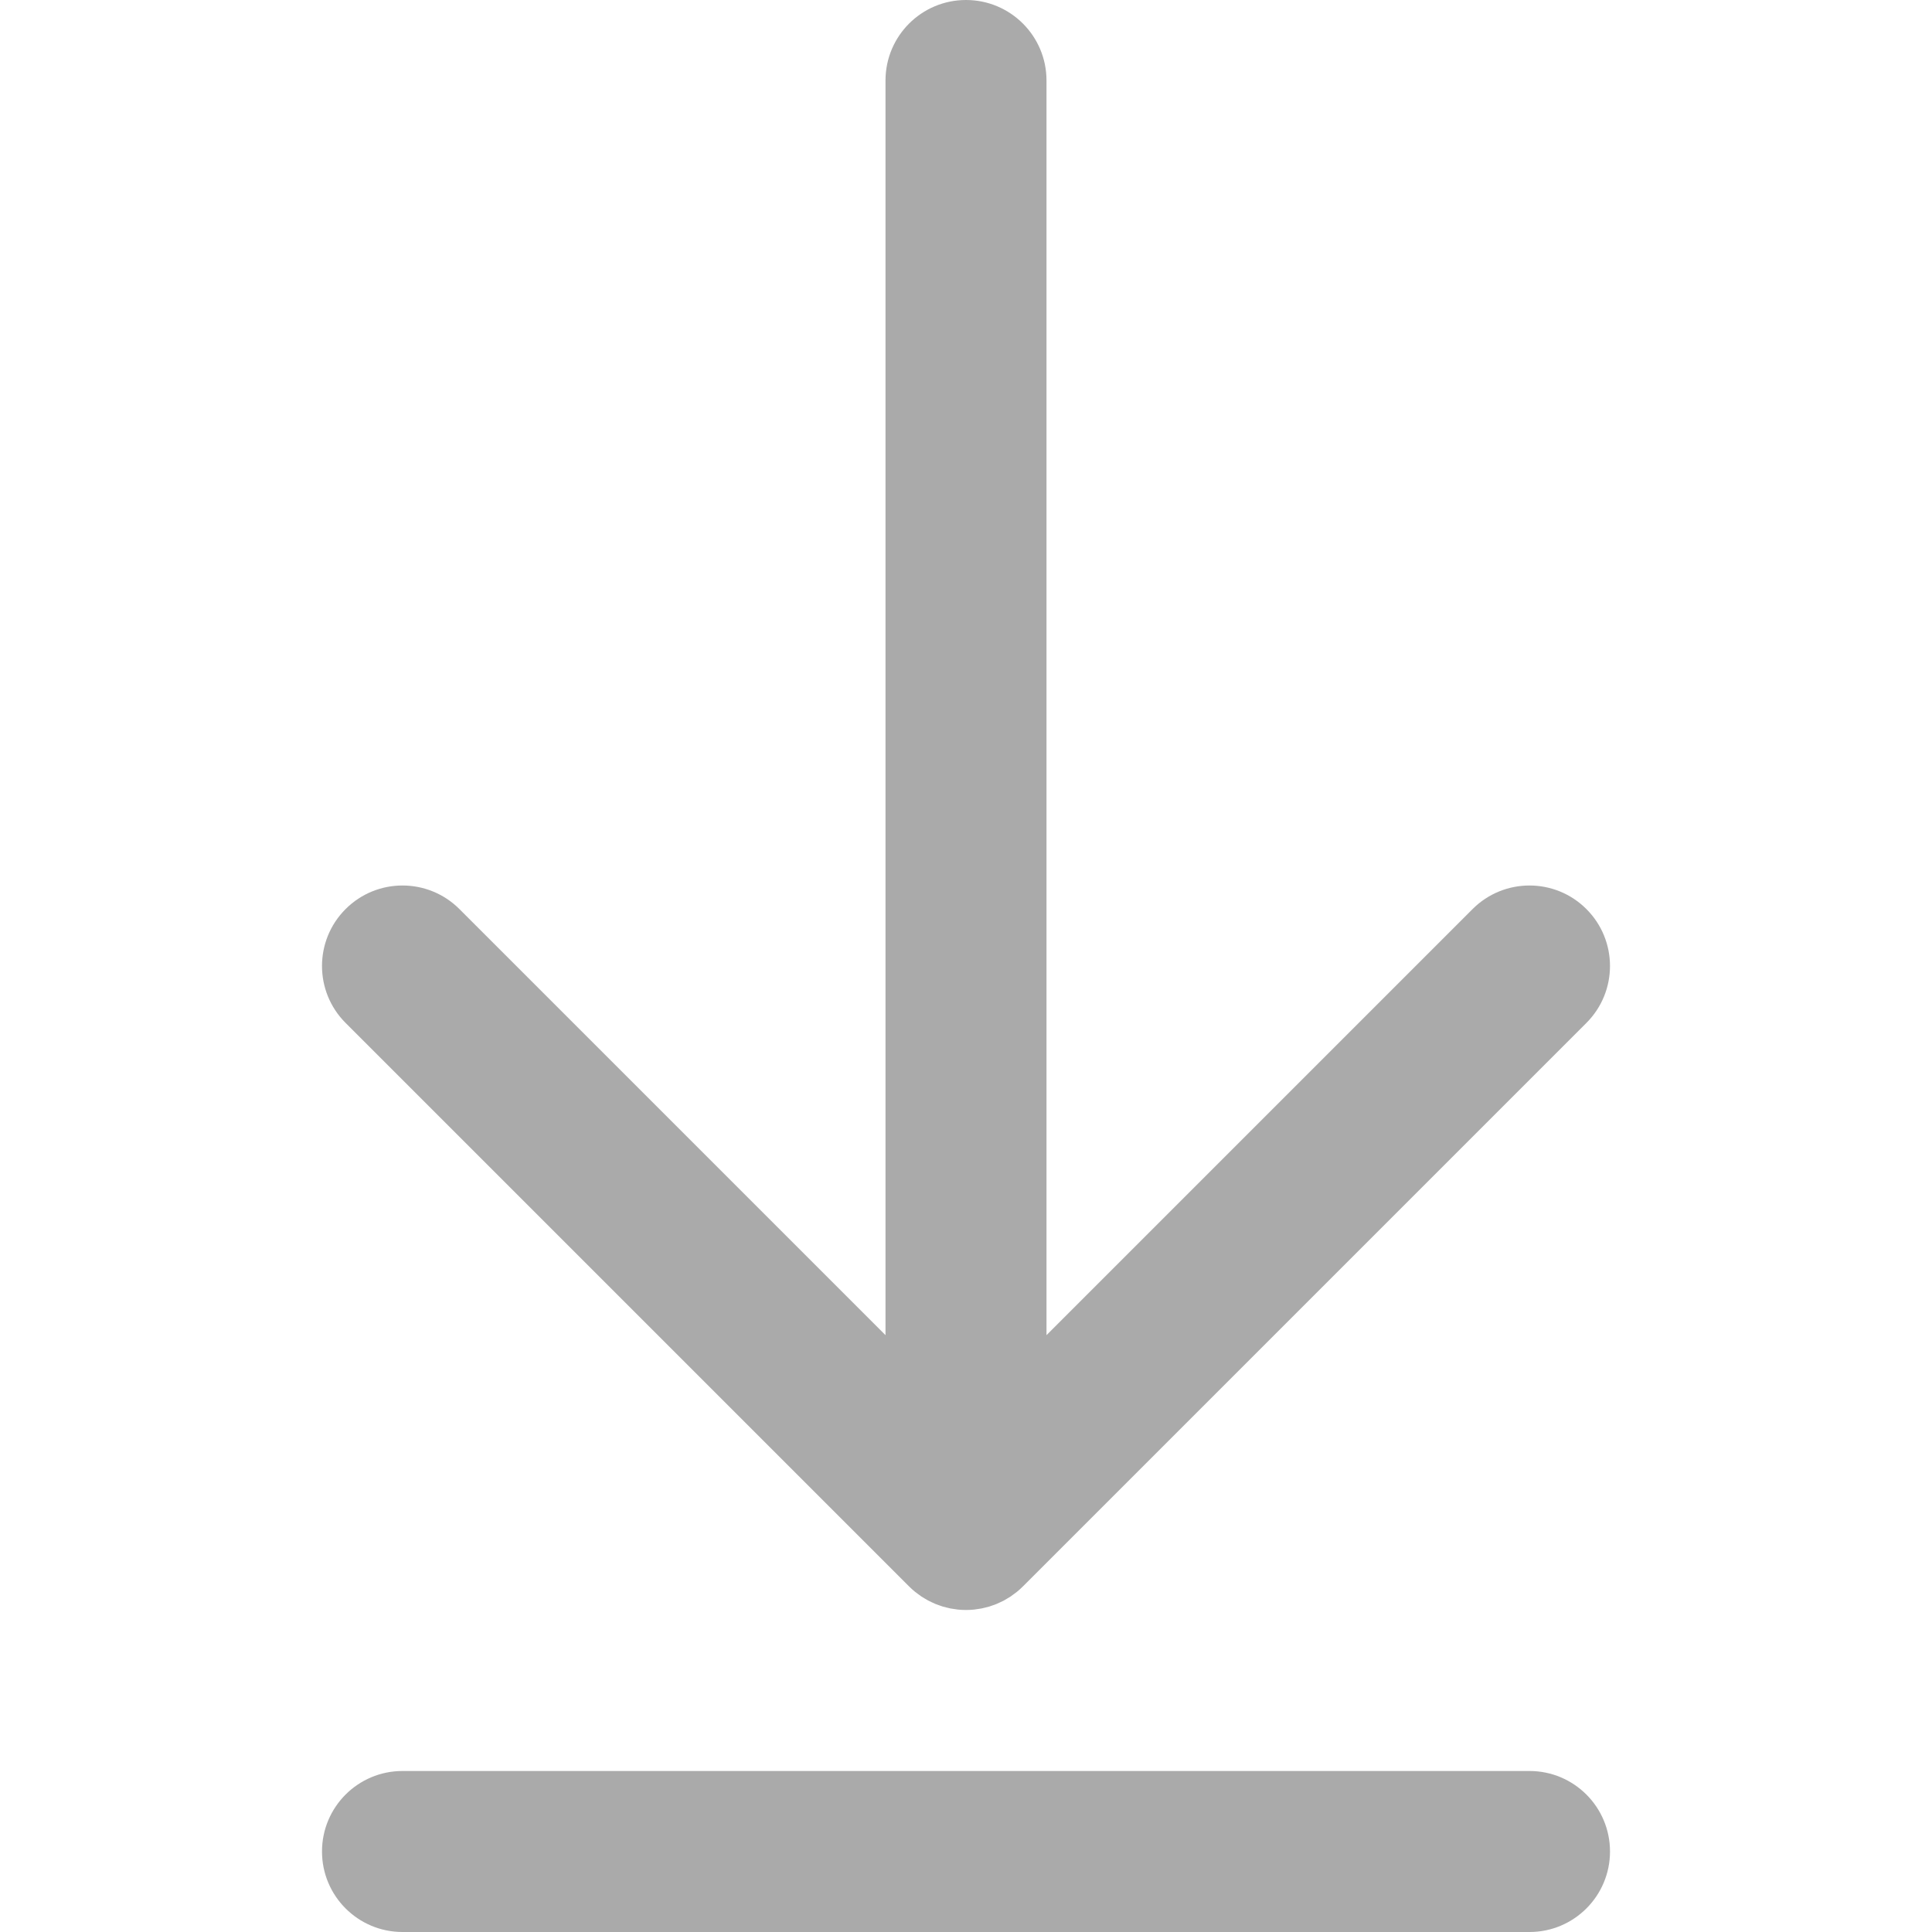 <?xml version="1.0" encoding="iso-8859-1"?>
<!-- Generator: Adobe Illustrator 19.0.0, SVG Export Plug-In . SVG Version: 6.00 Build 0)  -->
<svg fill="#aaa" width="20" height="20" version="1.1" id="Layer_1" xmlns="http://www.w3.org/2000/svg" xmlns:xlink="http://www.w3.org/1999/xlink" x="0px" y="0px"
	 viewBox="0 0 512 512" style="enable-background:new 0 0 512 512;" xml:space="preserve">
<g>
	<g>
		<g>
			<path d="M240.915,420.418c0.004,0.004,0.008,0.007,0.012,0.011c0.493,0.492,1.012,0.959,1.551,1.402
				c0.247,0.203,0.508,0.379,0.762,0.57c0.303,0.227,0.6,0.462,0.915,0.673c0.304,0.203,0.619,0.379,0.931,0.565
				c0.286,0.171,0.565,0.35,0.859,0.507c0.318,0.17,0.645,0.314,0.97,0.467c0.306,0.145,0.608,0.298,0.922,0.428
				c0.315,0.13,0.637,0.236,0.957,0.35c0.337,0.121,0.669,0.25,1.013,0.354c0.32,0.097,0.645,0.168,0.969,0.249
				c0.351,0.089,0.698,0.187,1.056,0.258c0.375,0.074,0.753,0.118,1.13,0.172c0.311,0.044,0.618,0.104,0.933,0.135
				c1.4,0.138,2.811,0.138,4.211,0c0.315-0.031,0.622-0.09,0.933-0.135c0.377-0.054,0.755-0.098,1.13-0.172
				c0.358-0.071,0.705-0.169,1.056-0.258c0.323-0.081,0.649-0.152,0.969-0.249c0.344-0.104,0.677-0.233,1.013-0.354
				c0.32-0.115,0.642-0.22,0.957-0.35c0.314-0.13,0.616-0.283,0.922-0.428c0.325-0.153,0.652-0.297,0.97-0.467
				c0.294-0.157,0.573-0.337,0.859-0.507c0.312-0.186,0.627-0.362,0.931-0.565c0.315-0.211,0.612-0.446,0.915-0.673
				c0.254-0.19,0.515-0.367,0.762-0.57c0.539-0.443,1.058-0.909,1.551-1.402c0.004-0.004,0.008-0.007,0.012-0.011l149.333-149.333
				c8.331-8.331,8.331-21.839,0-30.17s-21.839-8.331-30.17,0L277.333,353.83V21.333C277.333,9.551,267.782,0,256,0
				s-21.333,9.551-21.333,21.333V353.83L121.752,240.915c-8.331-8.331-21.839-8.331-30.17,0s-8.331,21.839,0,30.17L240.915,420.418z
				"/>
			<path d="M405.333,469.333H106.667c-11.782,0-21.333,9.551-21.333,21.333S94.885,512,106.667,512h298.667
				c11.782,0,21.333-9.551,21.333-21.333S417.115,469.333,405.333,469.333z"/>
		</g>
	</g>
</g>
<g>
</g>
<g>
</g>
<g>
</g>
<g>
</g>
<g>
</g>
<g>
</g>
<g>
</g>
<g>
</g>
<g>
</g>
<g>
</g>
<g>
</g>
<g>
</g>
<g>
</g>
<g>
</g>
<g>
</g>
</svg>
